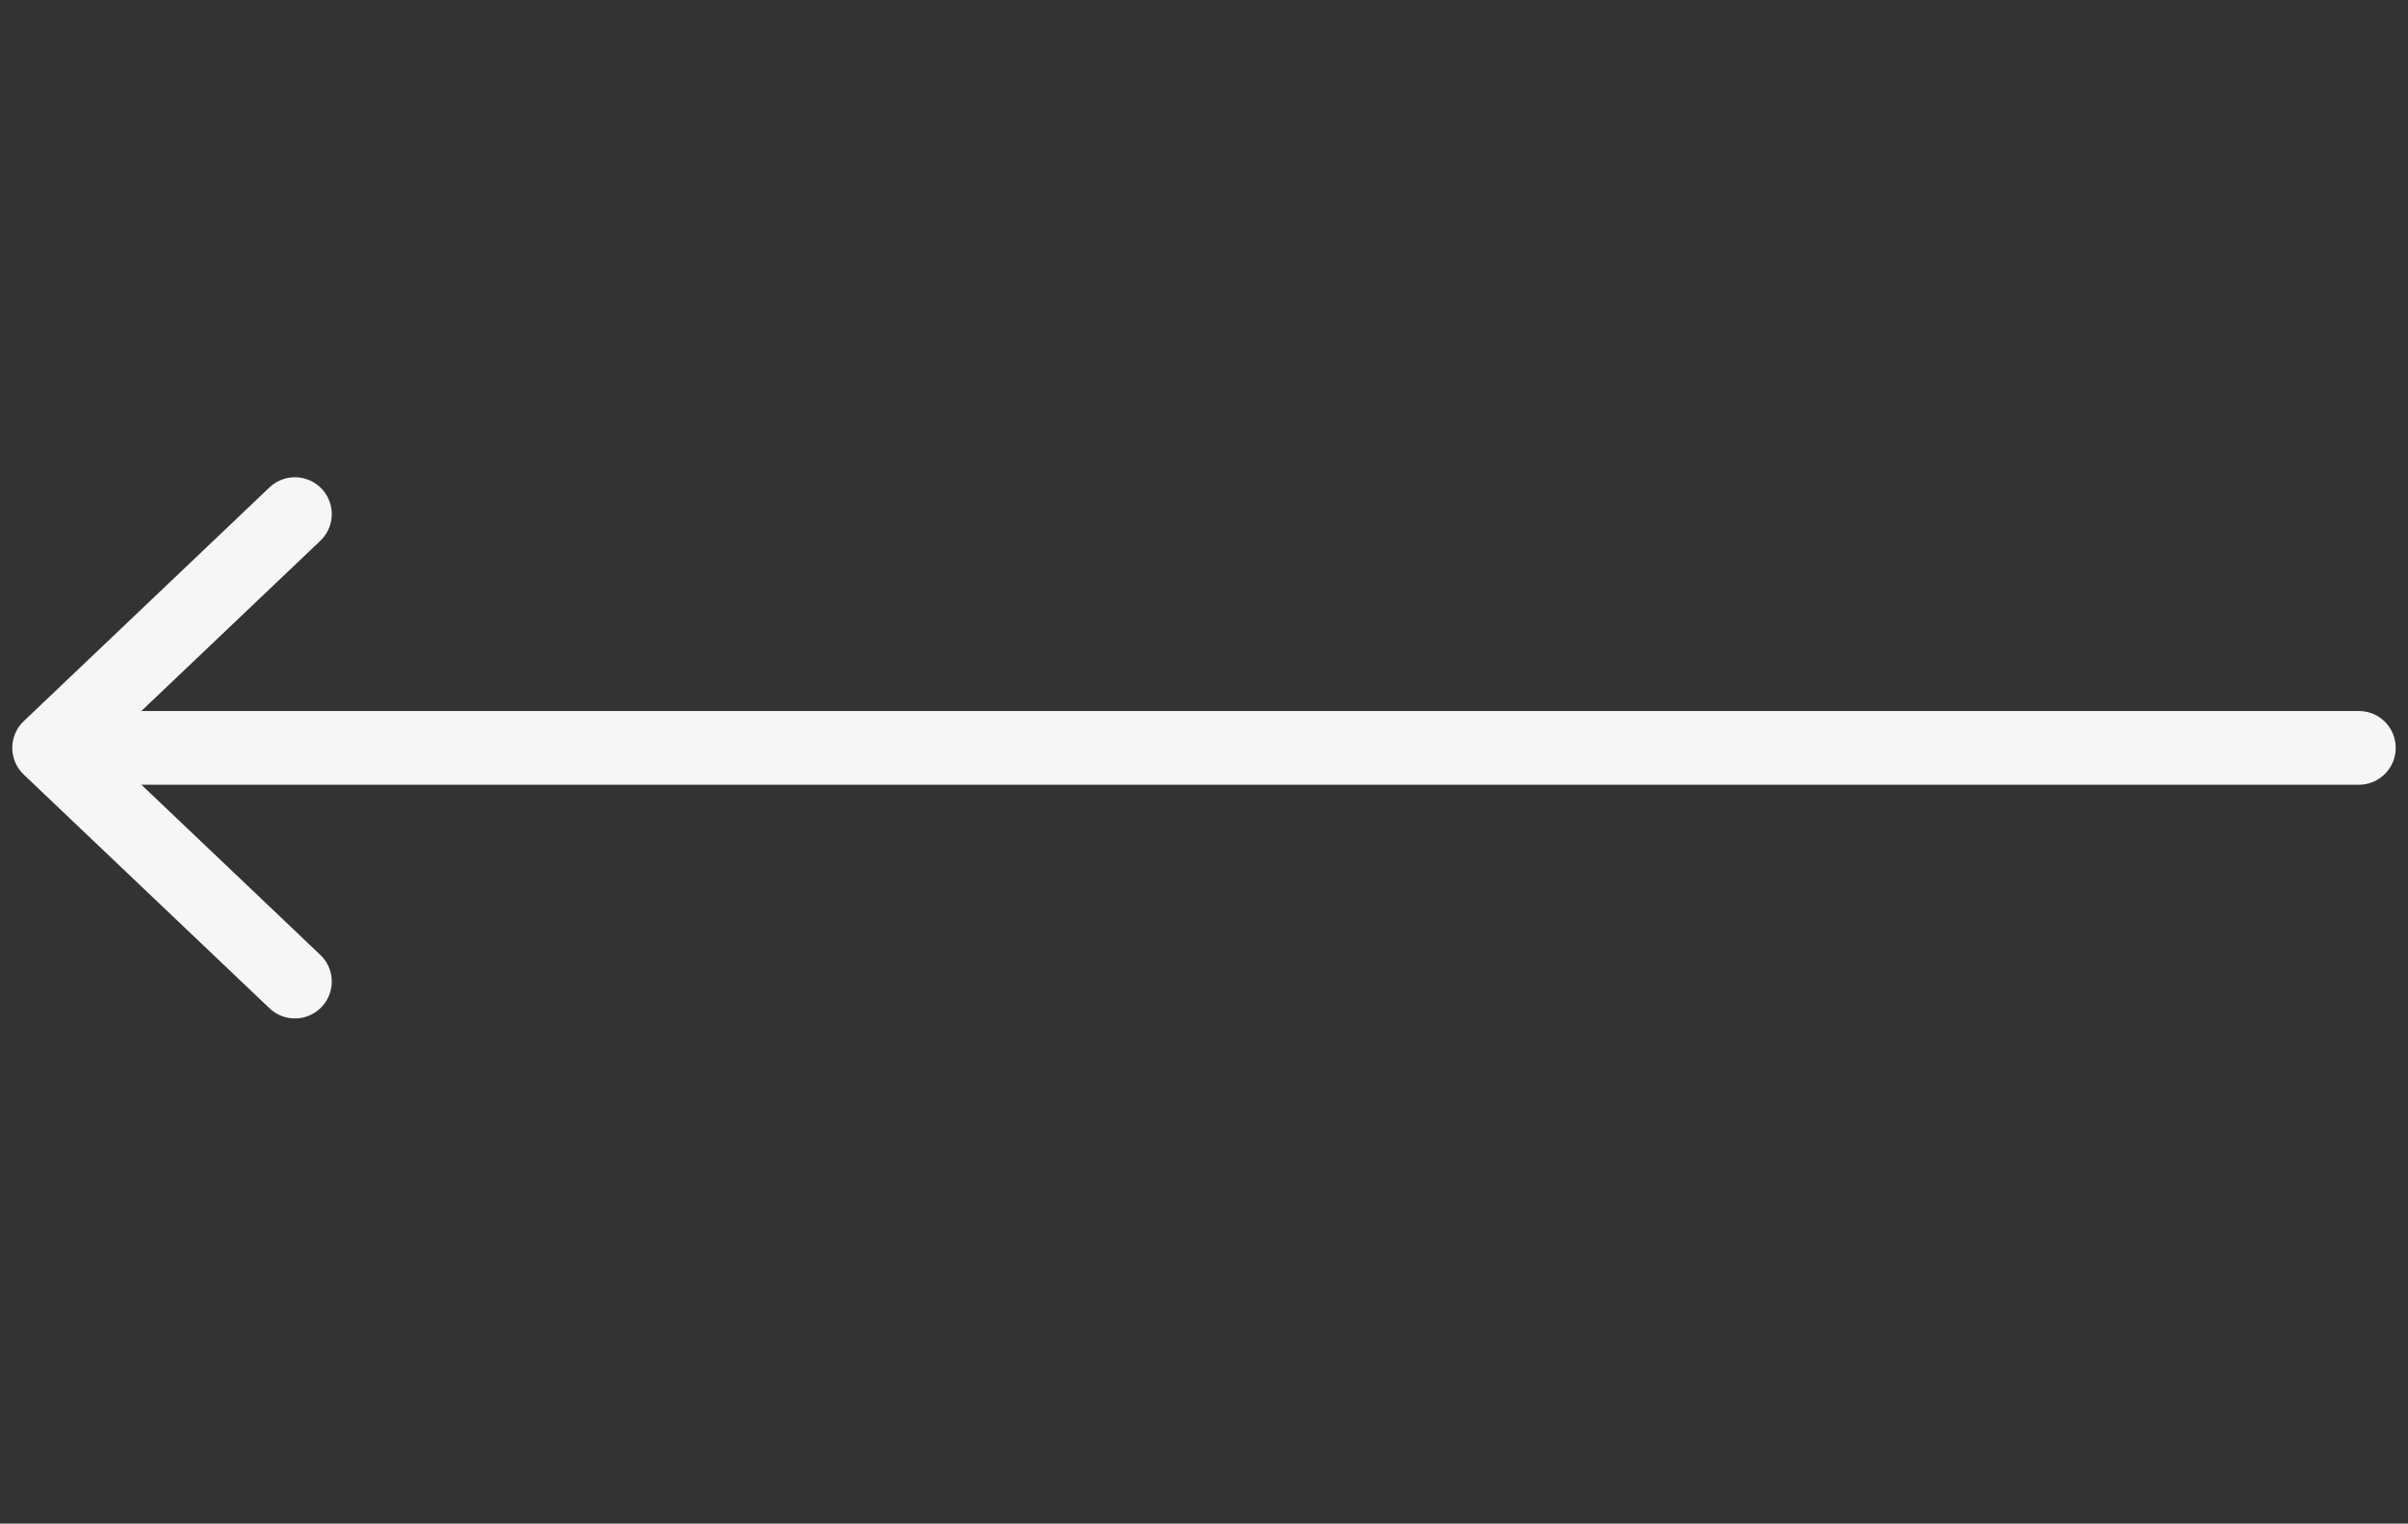 <svg width="49" height="31" viewBox="0 0 49 31" fill="none" xmlns="http://www.w3.org/2000/svg">
<rect x="0" y="0" width="49" height="31" fill="#333333" stroke="none"/>
<g clip-path="url(#clip0)">
<path d="M2 15.216L48 15.216" stroke="#F6F6F6" stroke-width="1.5" stroke-linecap="round" stroke-linejoin="round"/>
<path d="M6.001 19.971L1 15.216L6.001 10.46" stroke="#F6F6F6" stroke-width="1.5" stroke-linecap="round" stroke-linejoin="round"/>
</g>
<defs>
<clipPath id="clip0">
<rect width="30.431" height="49" fill="white" transform="translate(49) rotate(90)"/>
</clipPath>
</defs>
</svg>
